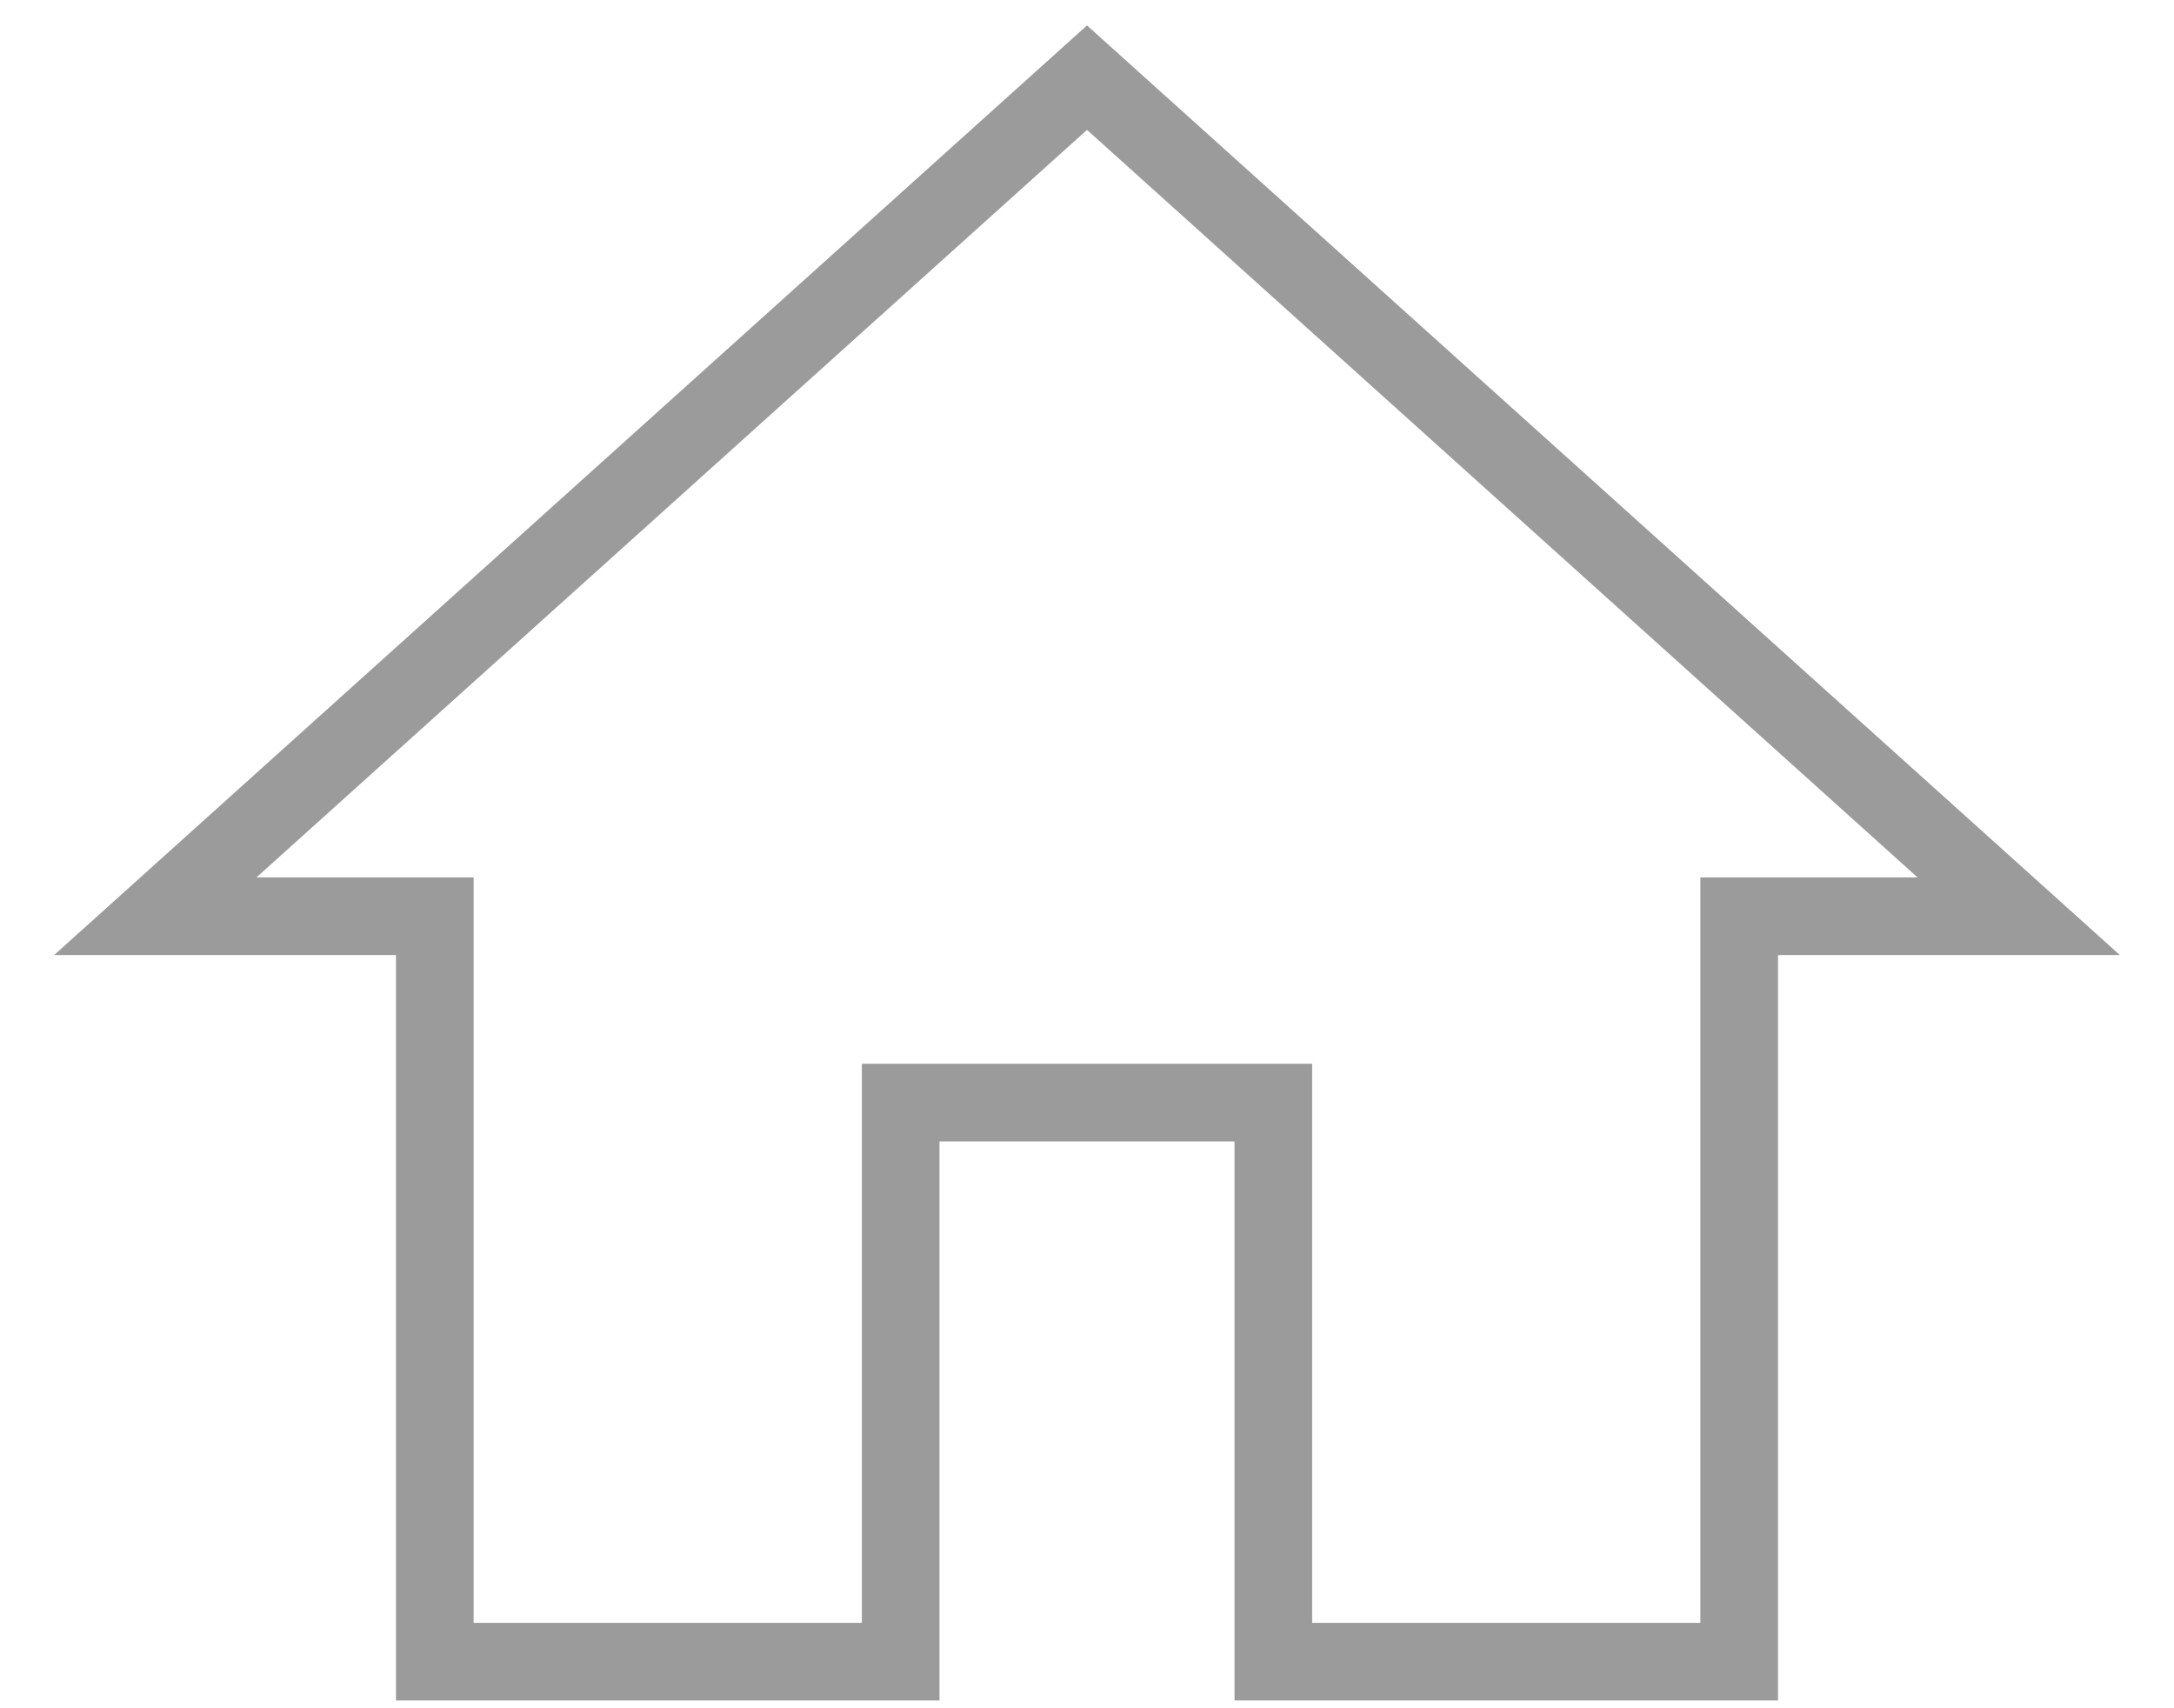 <svg width="28" height="22" viewBox="0 0 28 22" fill="none" xmlns="http://www.w3.org/2000/svg">
<path fill-rule="evenodd" clip-rule="evenodd" d="M11.6 21.4V14.2H16.4V21.4H22.4V11.8H26L14 1L2 11.8H5.6V21.4H11.6Z" stroke="#9B9B9B"/>
</svg>
